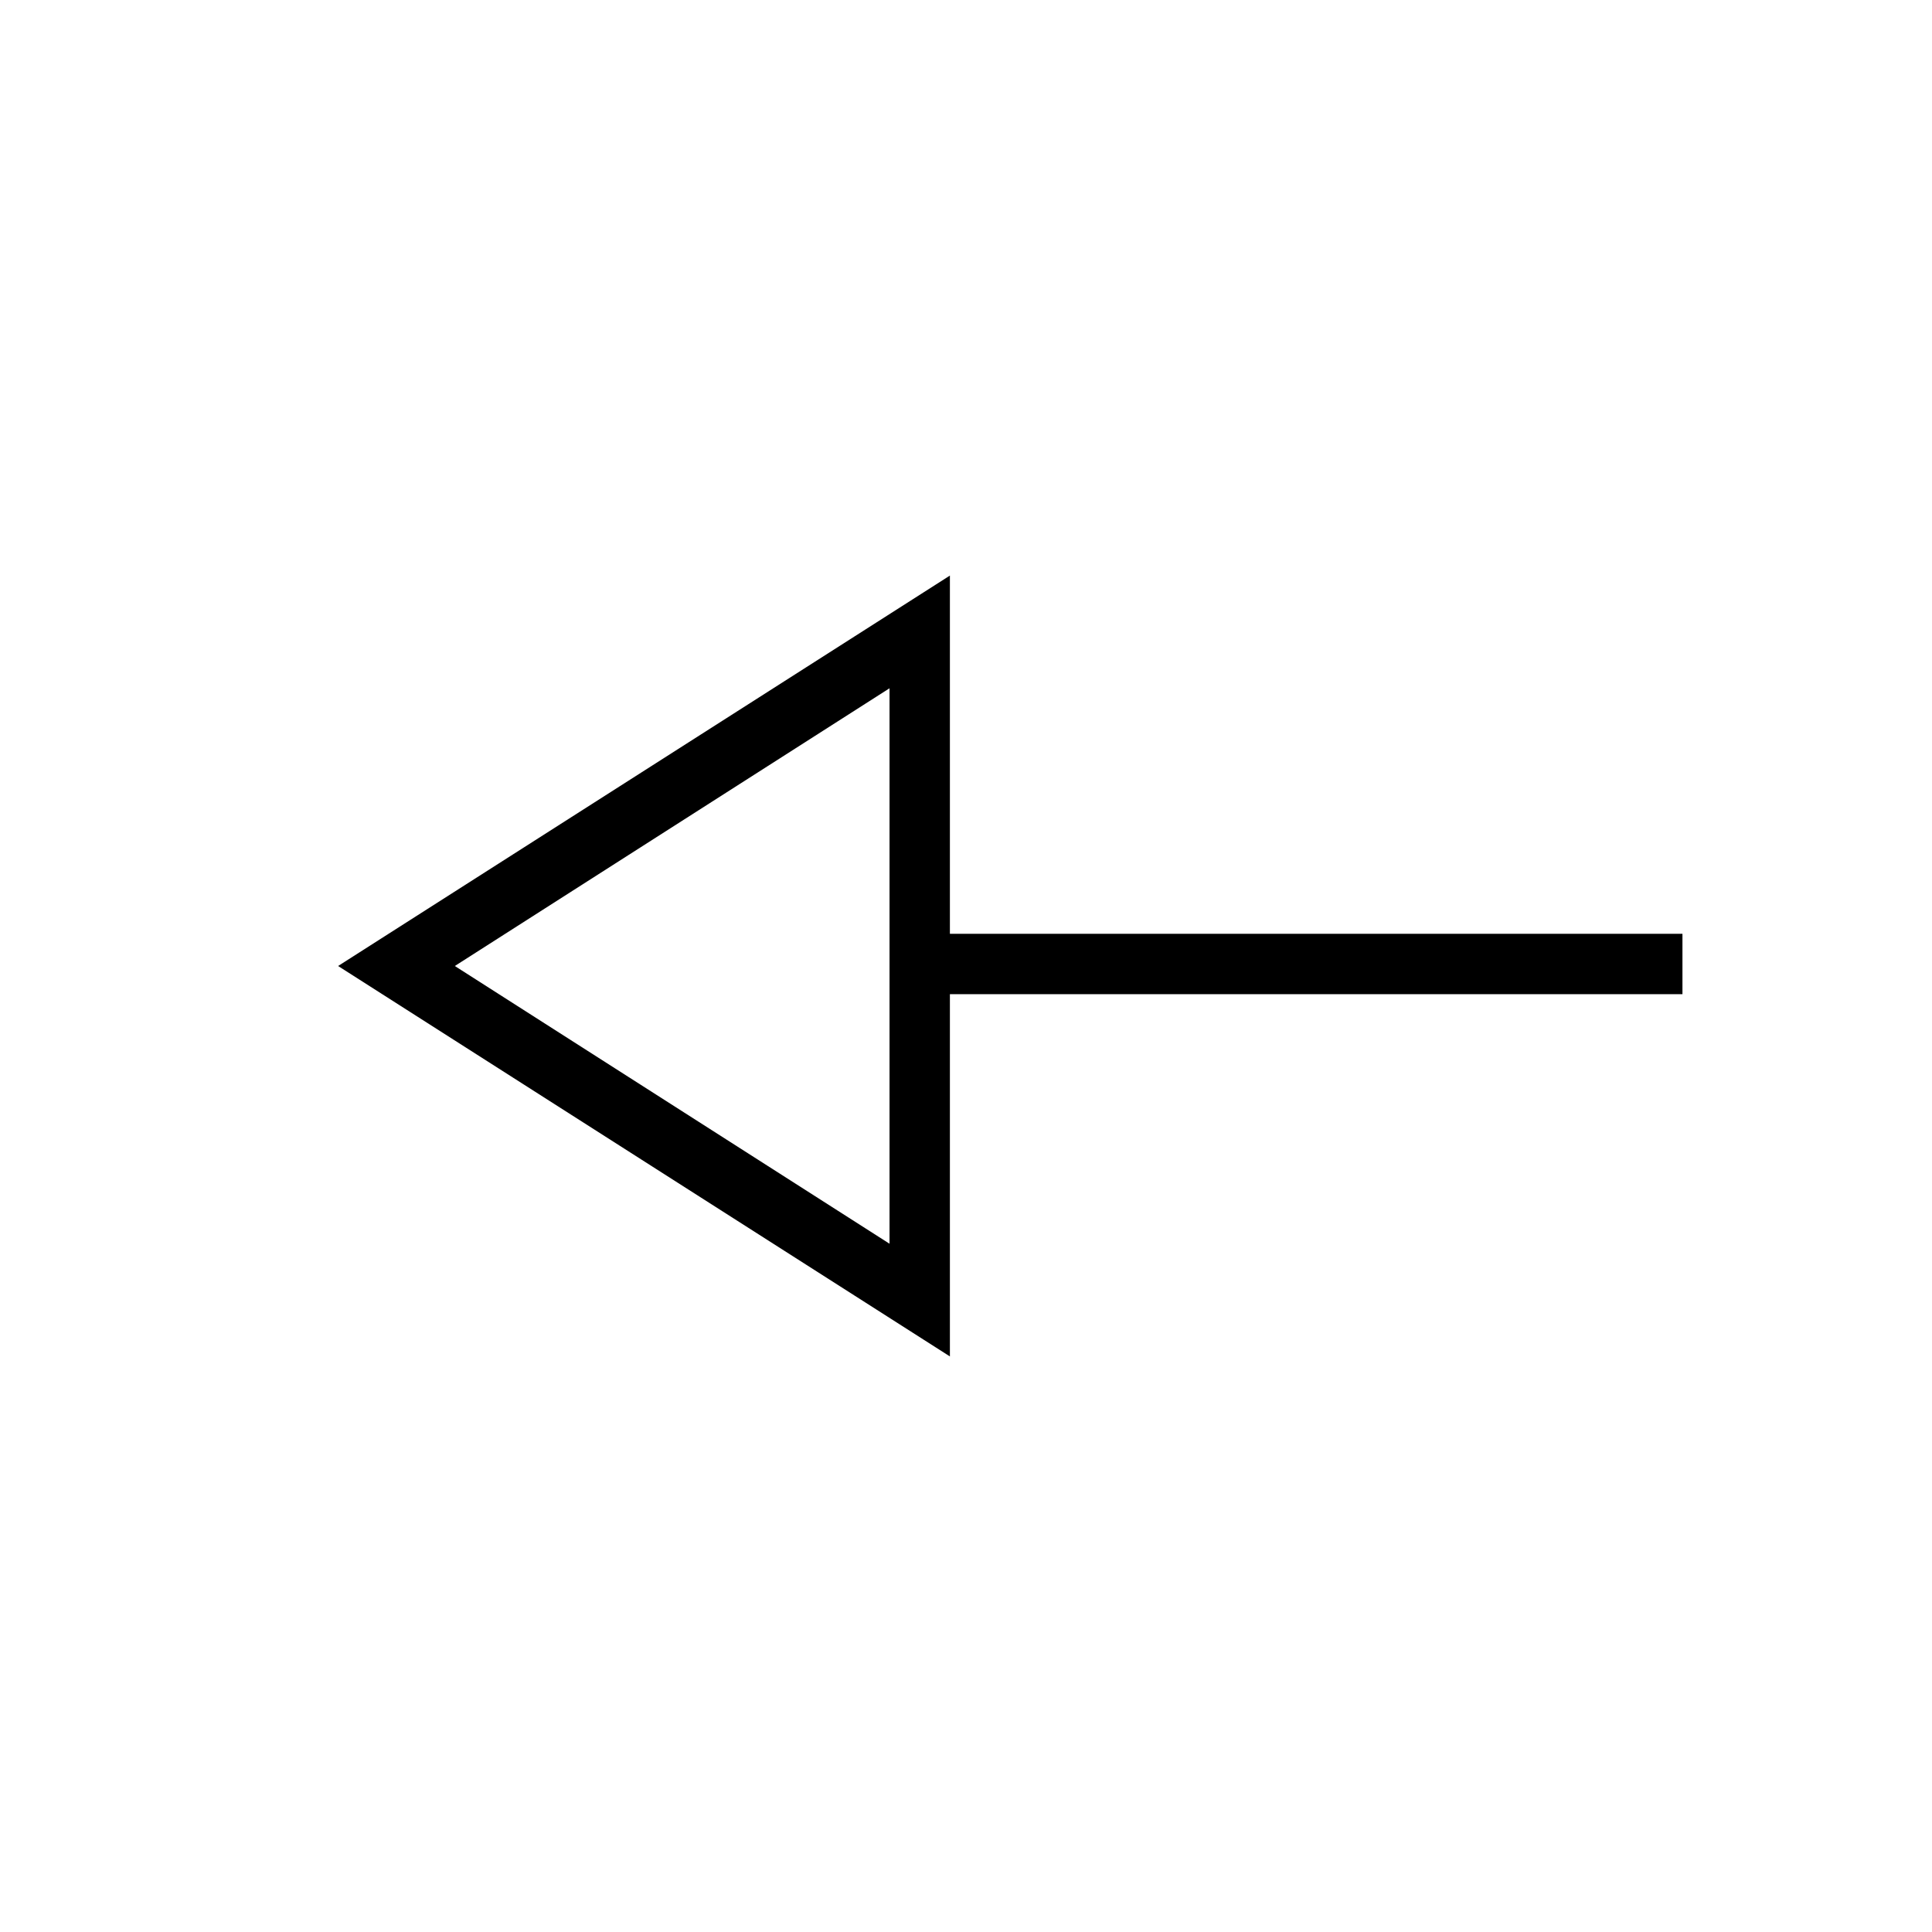 <?xml version="1.0" encoding="utf-8"?>
<!-- Generator: Adobe Illustrator 26.3.1, SVG Export Plug-In . SVG Version: 6.00 Build 0)  -->
<svg version="1.1" id="Слой_1" xmlns="http://www.w3.org/2000/svg" xmlns:xlink="http://www.w3.org/1999/xlink" x="0px" y="0px"
	 viewBox="0 0 48 48" style="enable-background:new 0 0 48 48;" xml:space="preserve">
<path d="M23.6,33.7L8.4,24l15.2-9.7v8.9h18.2v1.5H23.6C23.6,24.8,23.6,33.7,23.6,33.7z M22.1,30.9V17.1L11.3,24L22.1,30.9z"/>
</svg>
